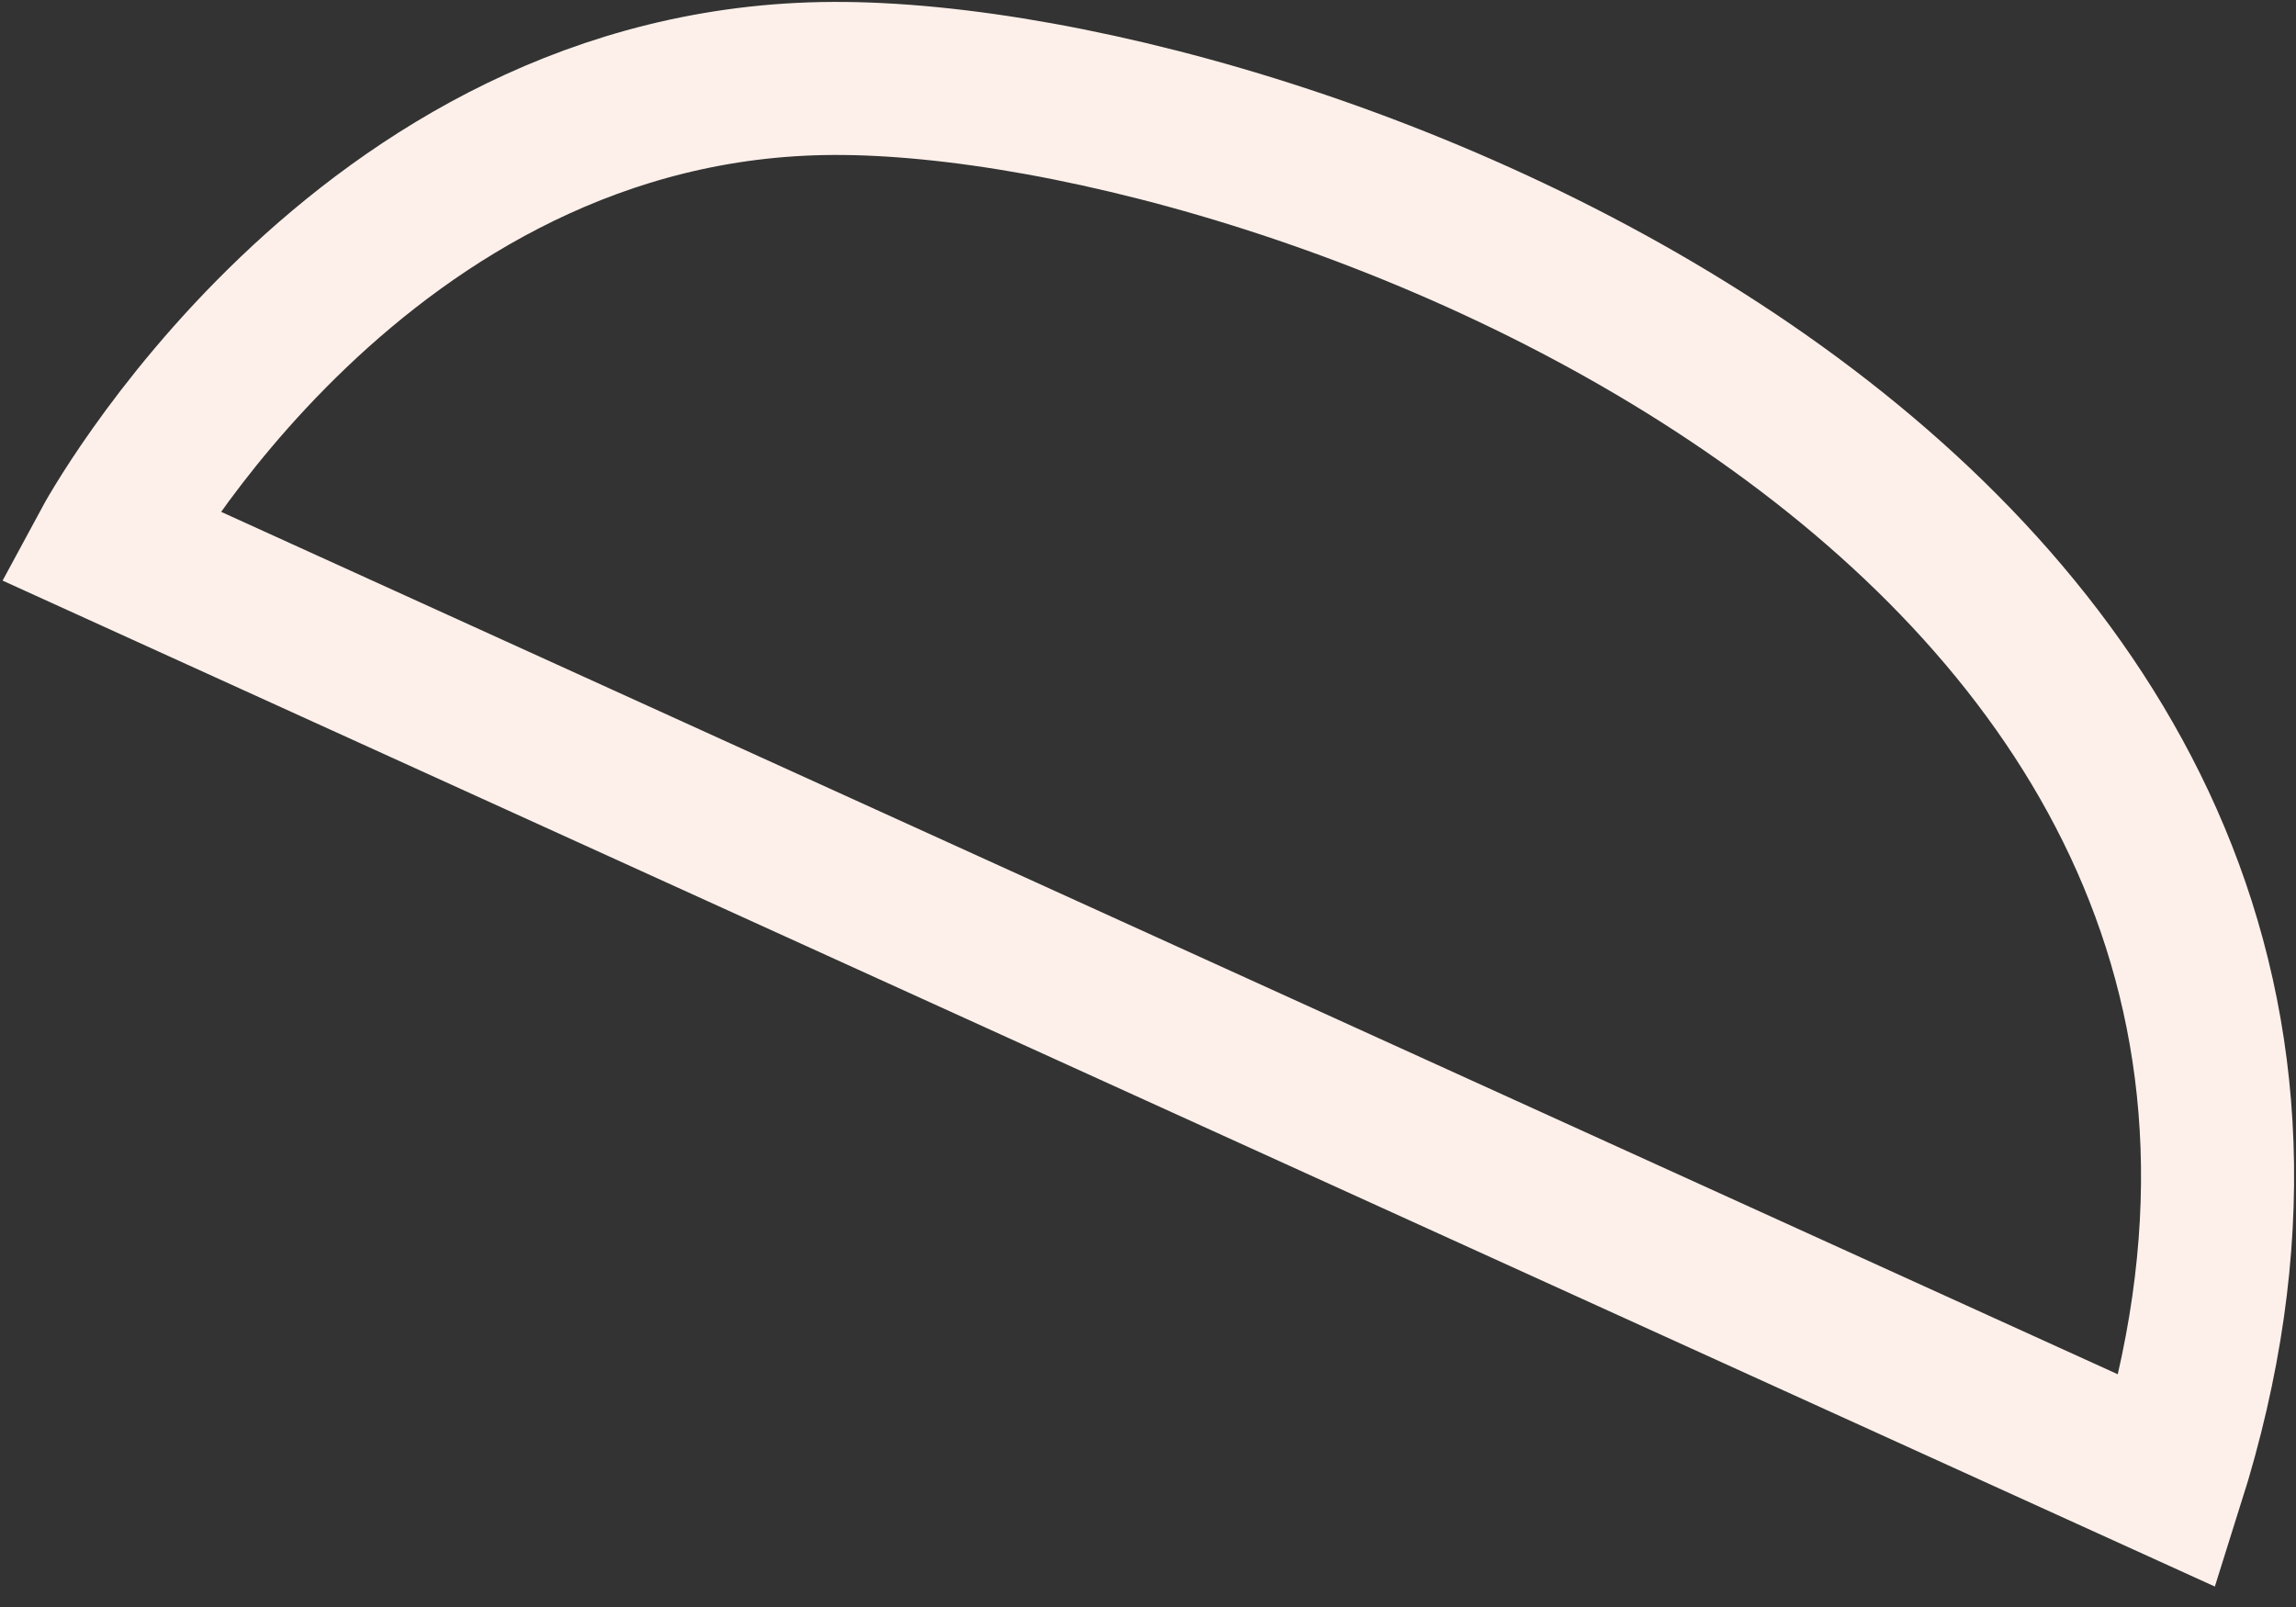 <svg width="30" height="21" viewBox="0 0 30 21" fill="none" xmlns="http://www.w3.org/2000/svg">
<rect x="0" y="0" width="30" height="21" fill="#333333" stroke="none"/>
<path d="M1.422 7.12C1.422 7.12 4.696 1.049 10.89 1.025C17.084 1.001 32.287 6.811 28.326 19.355L1.422 7.12Z" stroke="#FDF0EA" stroke-width="2" stroke-miterlimit="10"/>
</svg>
